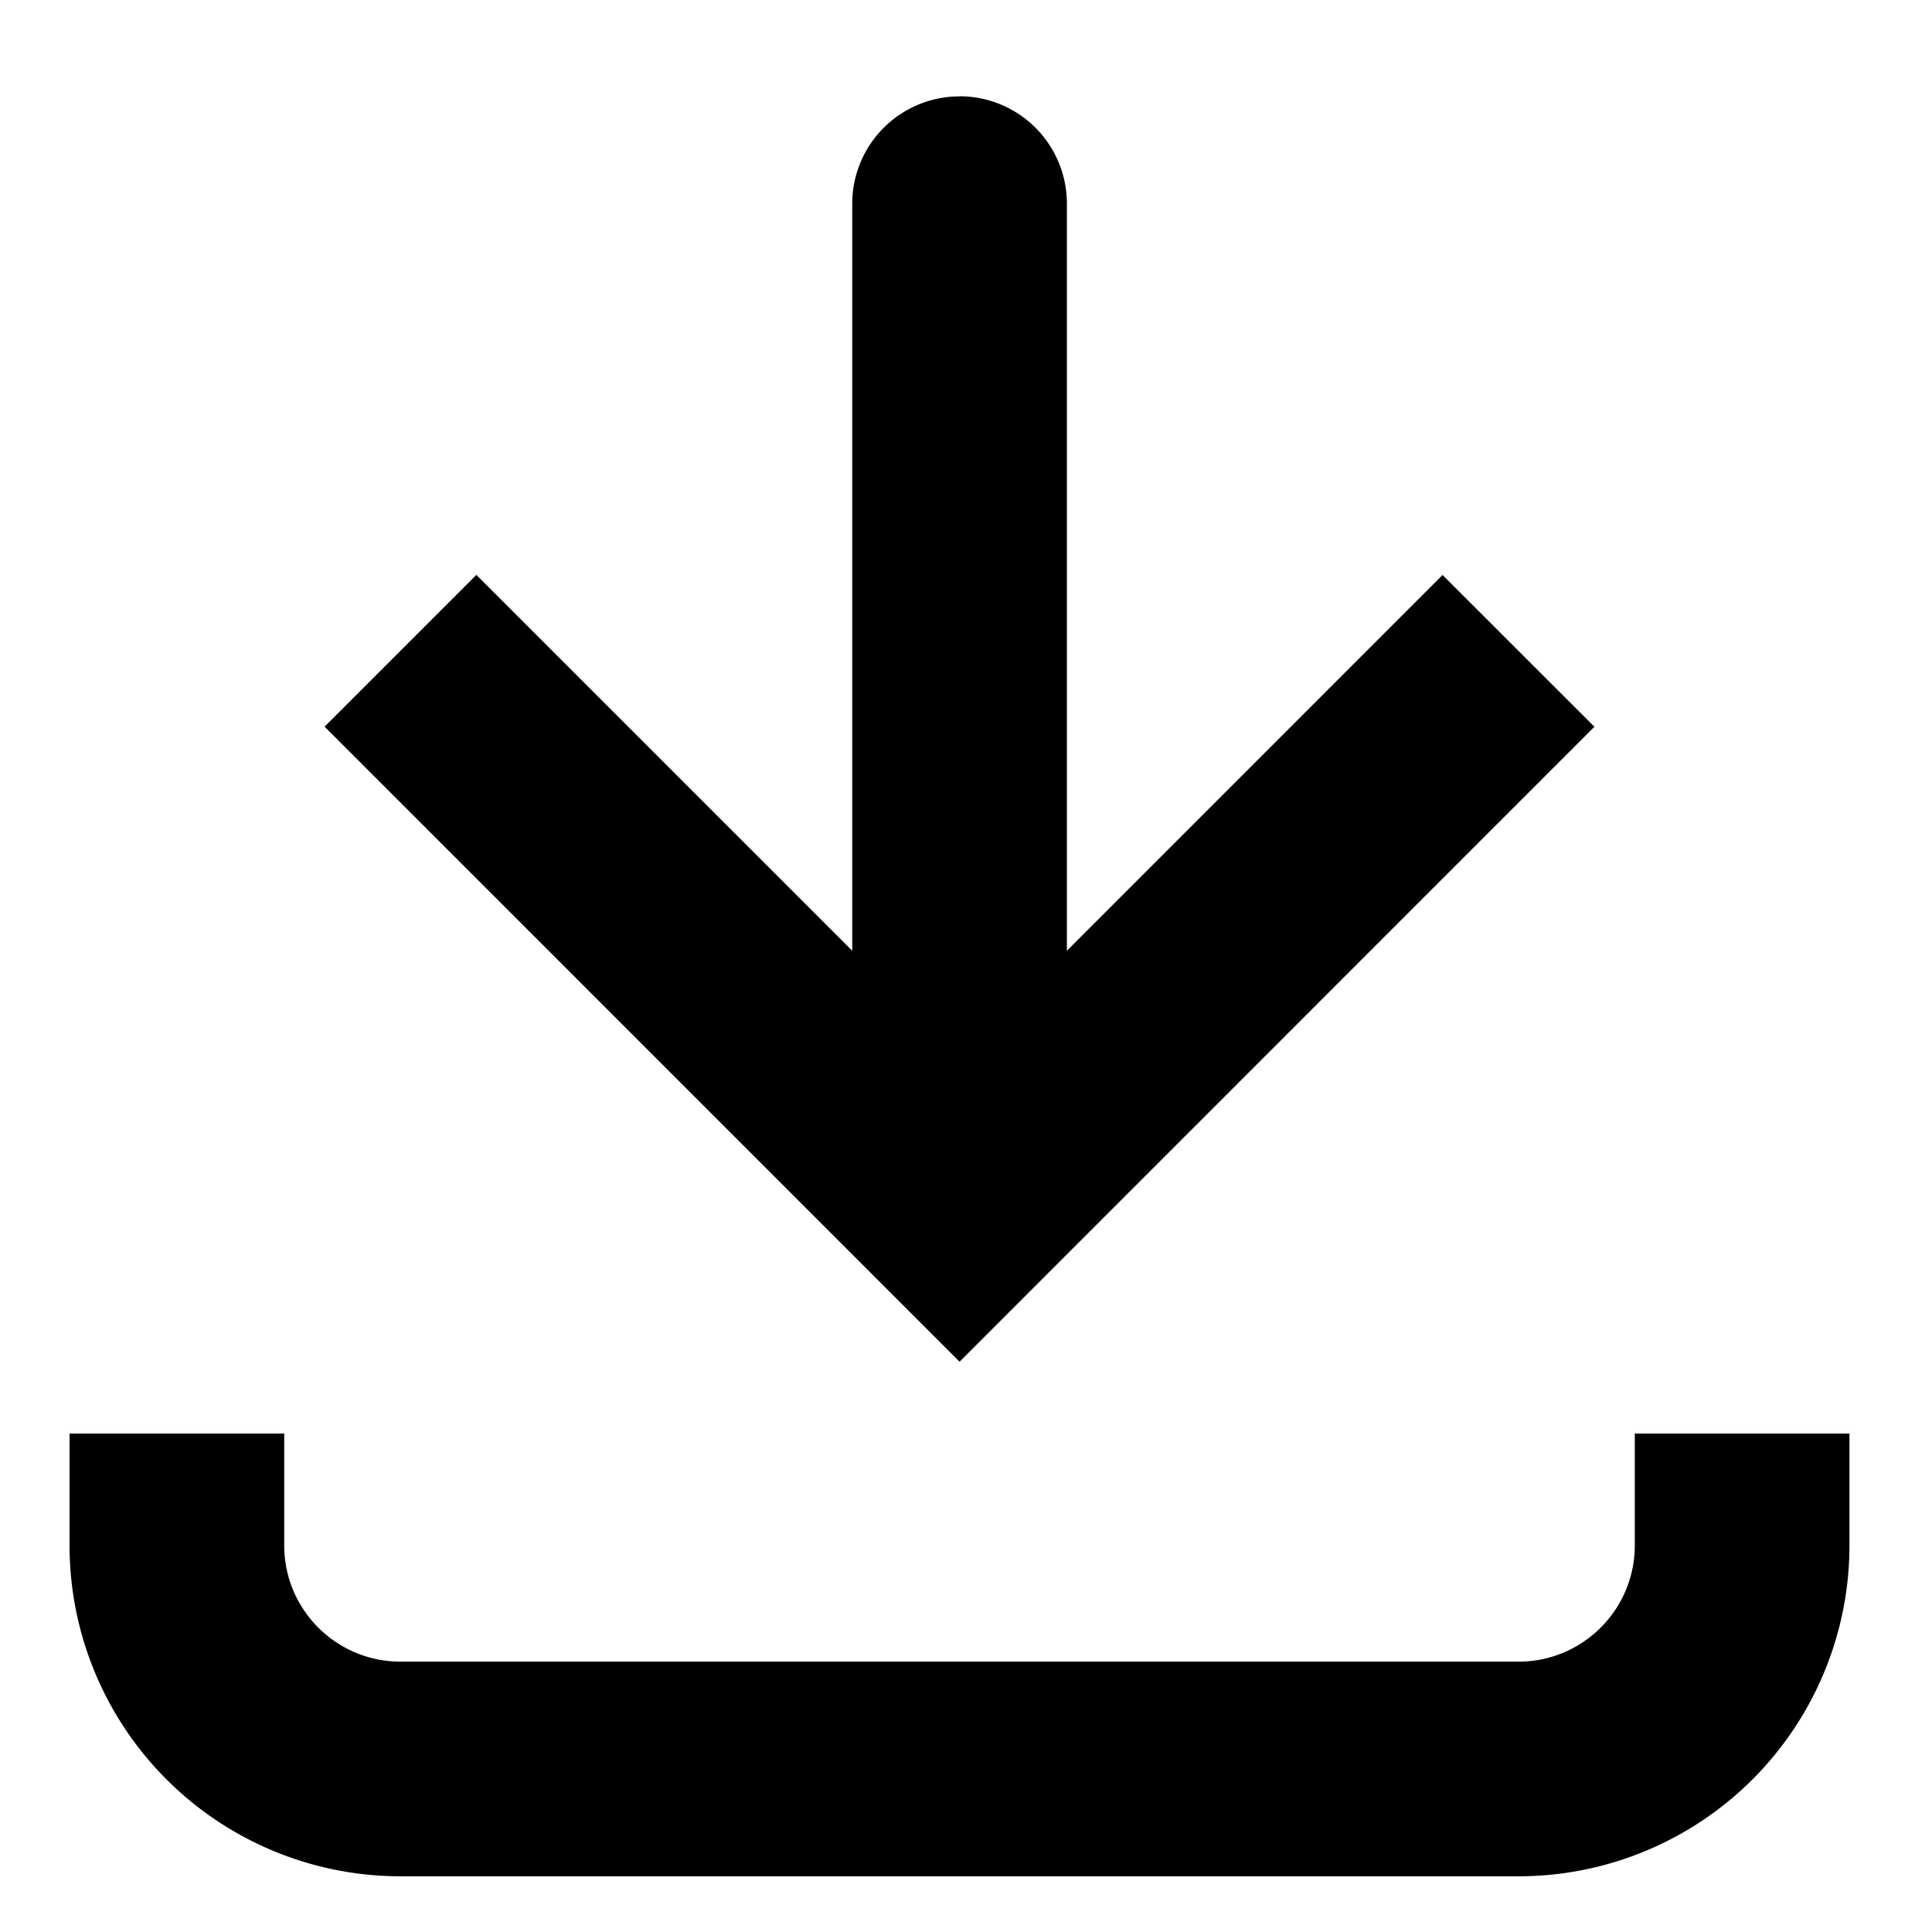 <svg xmlns="http://www.w3.org/2000/svg" width="18" height="18" fill="currentColor"><path fill-rule="evenodd" d="M8.94.897a1 1 0 011 1v6.961l3.5-3.501 1.415 1.414-5.915 5.916L3.024 6.77l1.414-1.414L7.94 8.858v-6.96a1 1 0 011-1zM2.648 13.356v1.042c0 .598.485 1.083 1.083 1.083h10.417c.598 0 1.083-.485 1.083-1.083v-1.042h2v1.042a3.083 3.083 0 01-3.083 3.083H3.731a3.083 3.083 0 01-3.083-3.084v-1.041h2z" clip-rule="evenodd"/></svg>